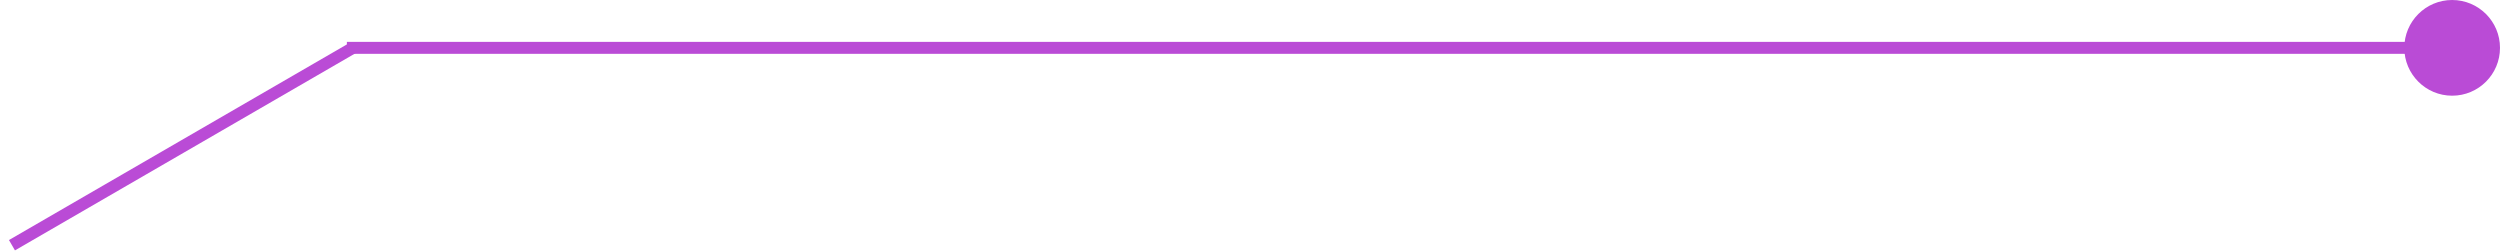 <svg width="209" height="21" viewBox="0 0 209 21" fill="none" xmlns="http://www.w3.org/2000/svg">
<path d="M29 4H203" stroke="#BA4BD6"/>
<path d="M1 20.5L29.5 4" stroke="#BA4BD6"/>
<circle cx="205" cy="4" r="4" fill="#BA4BD6"/>
</svg>
